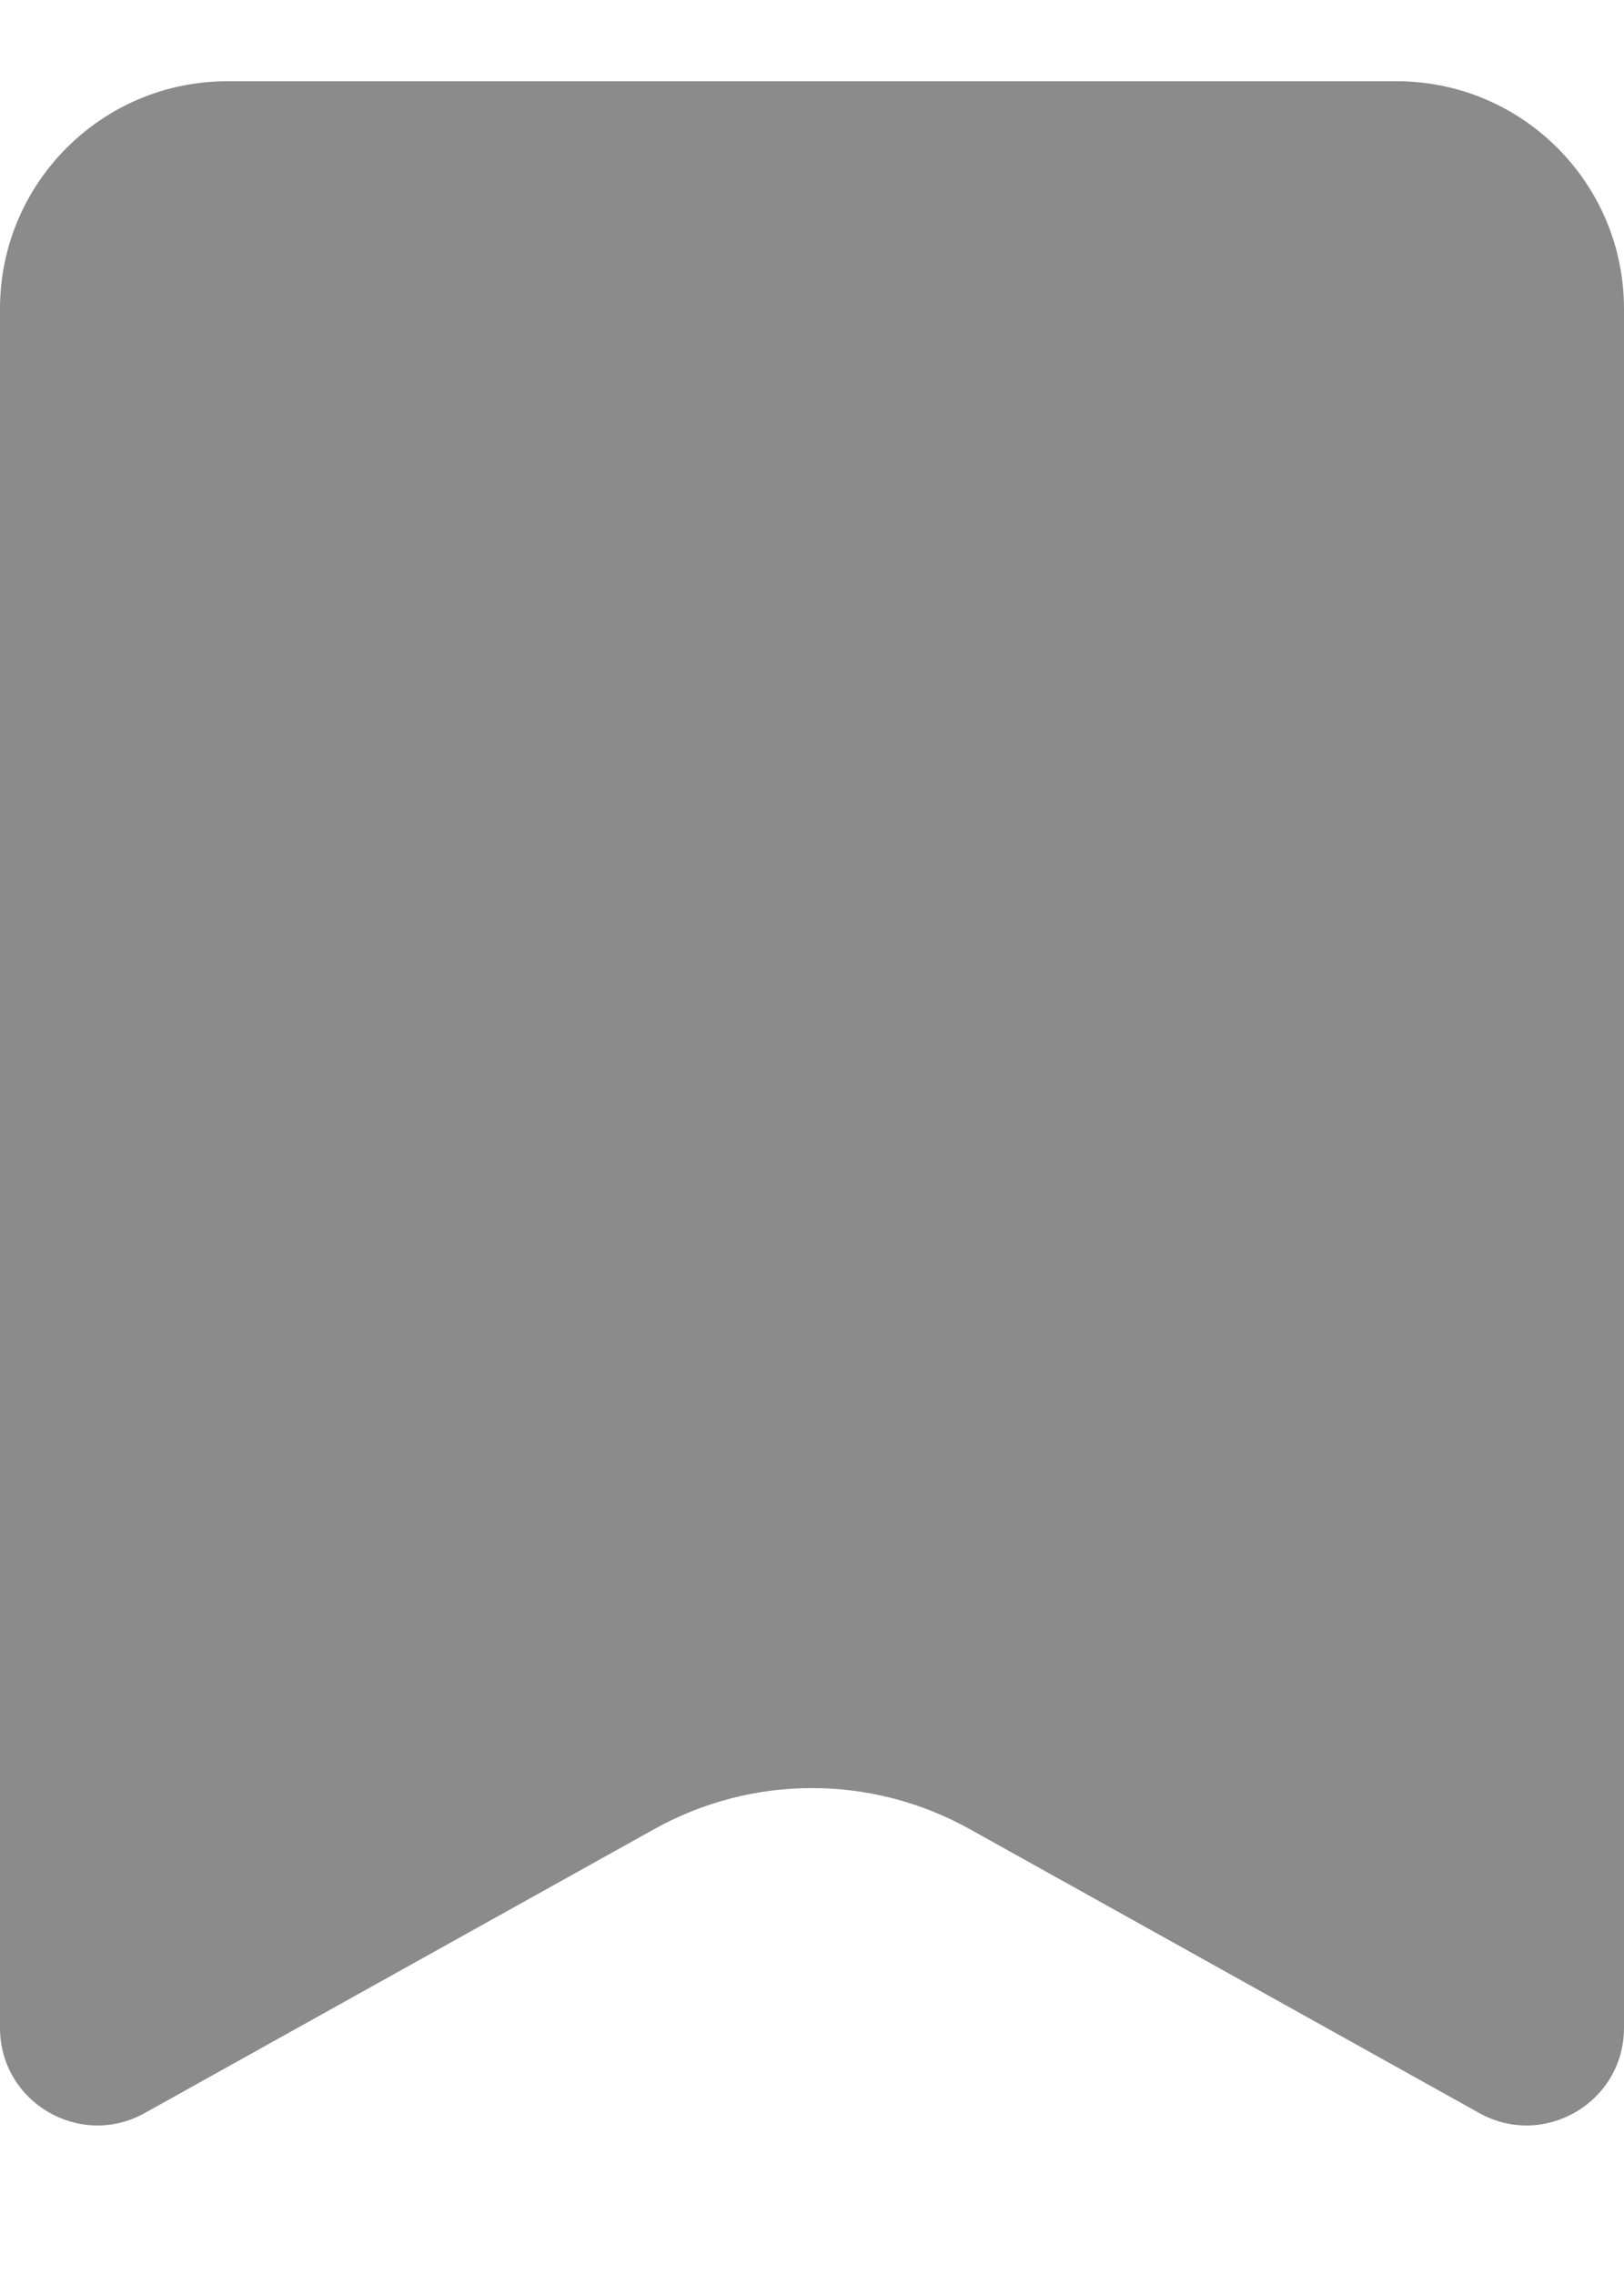 <svg width="10" height="14" viewBox="0 0 10 14" fill="none" xmlns="http://www.w3.org/2000/svg">
  <path
    d="M0 1.9C0 1.127 0.627 0.5 1.4 0.5H8.6C9.373 0.5 10 1.127 10 1.9V12.479C10 12.937 9.508 13.226 9.108 13.003L5.973 11.257C5.368 10.919 4.632 10.919 4.027 11.257L0.892 13.003C0.492 13.226 0 12.937 0 12.479V1.9Z"
    fill="#8b8b8b" />
</svg>